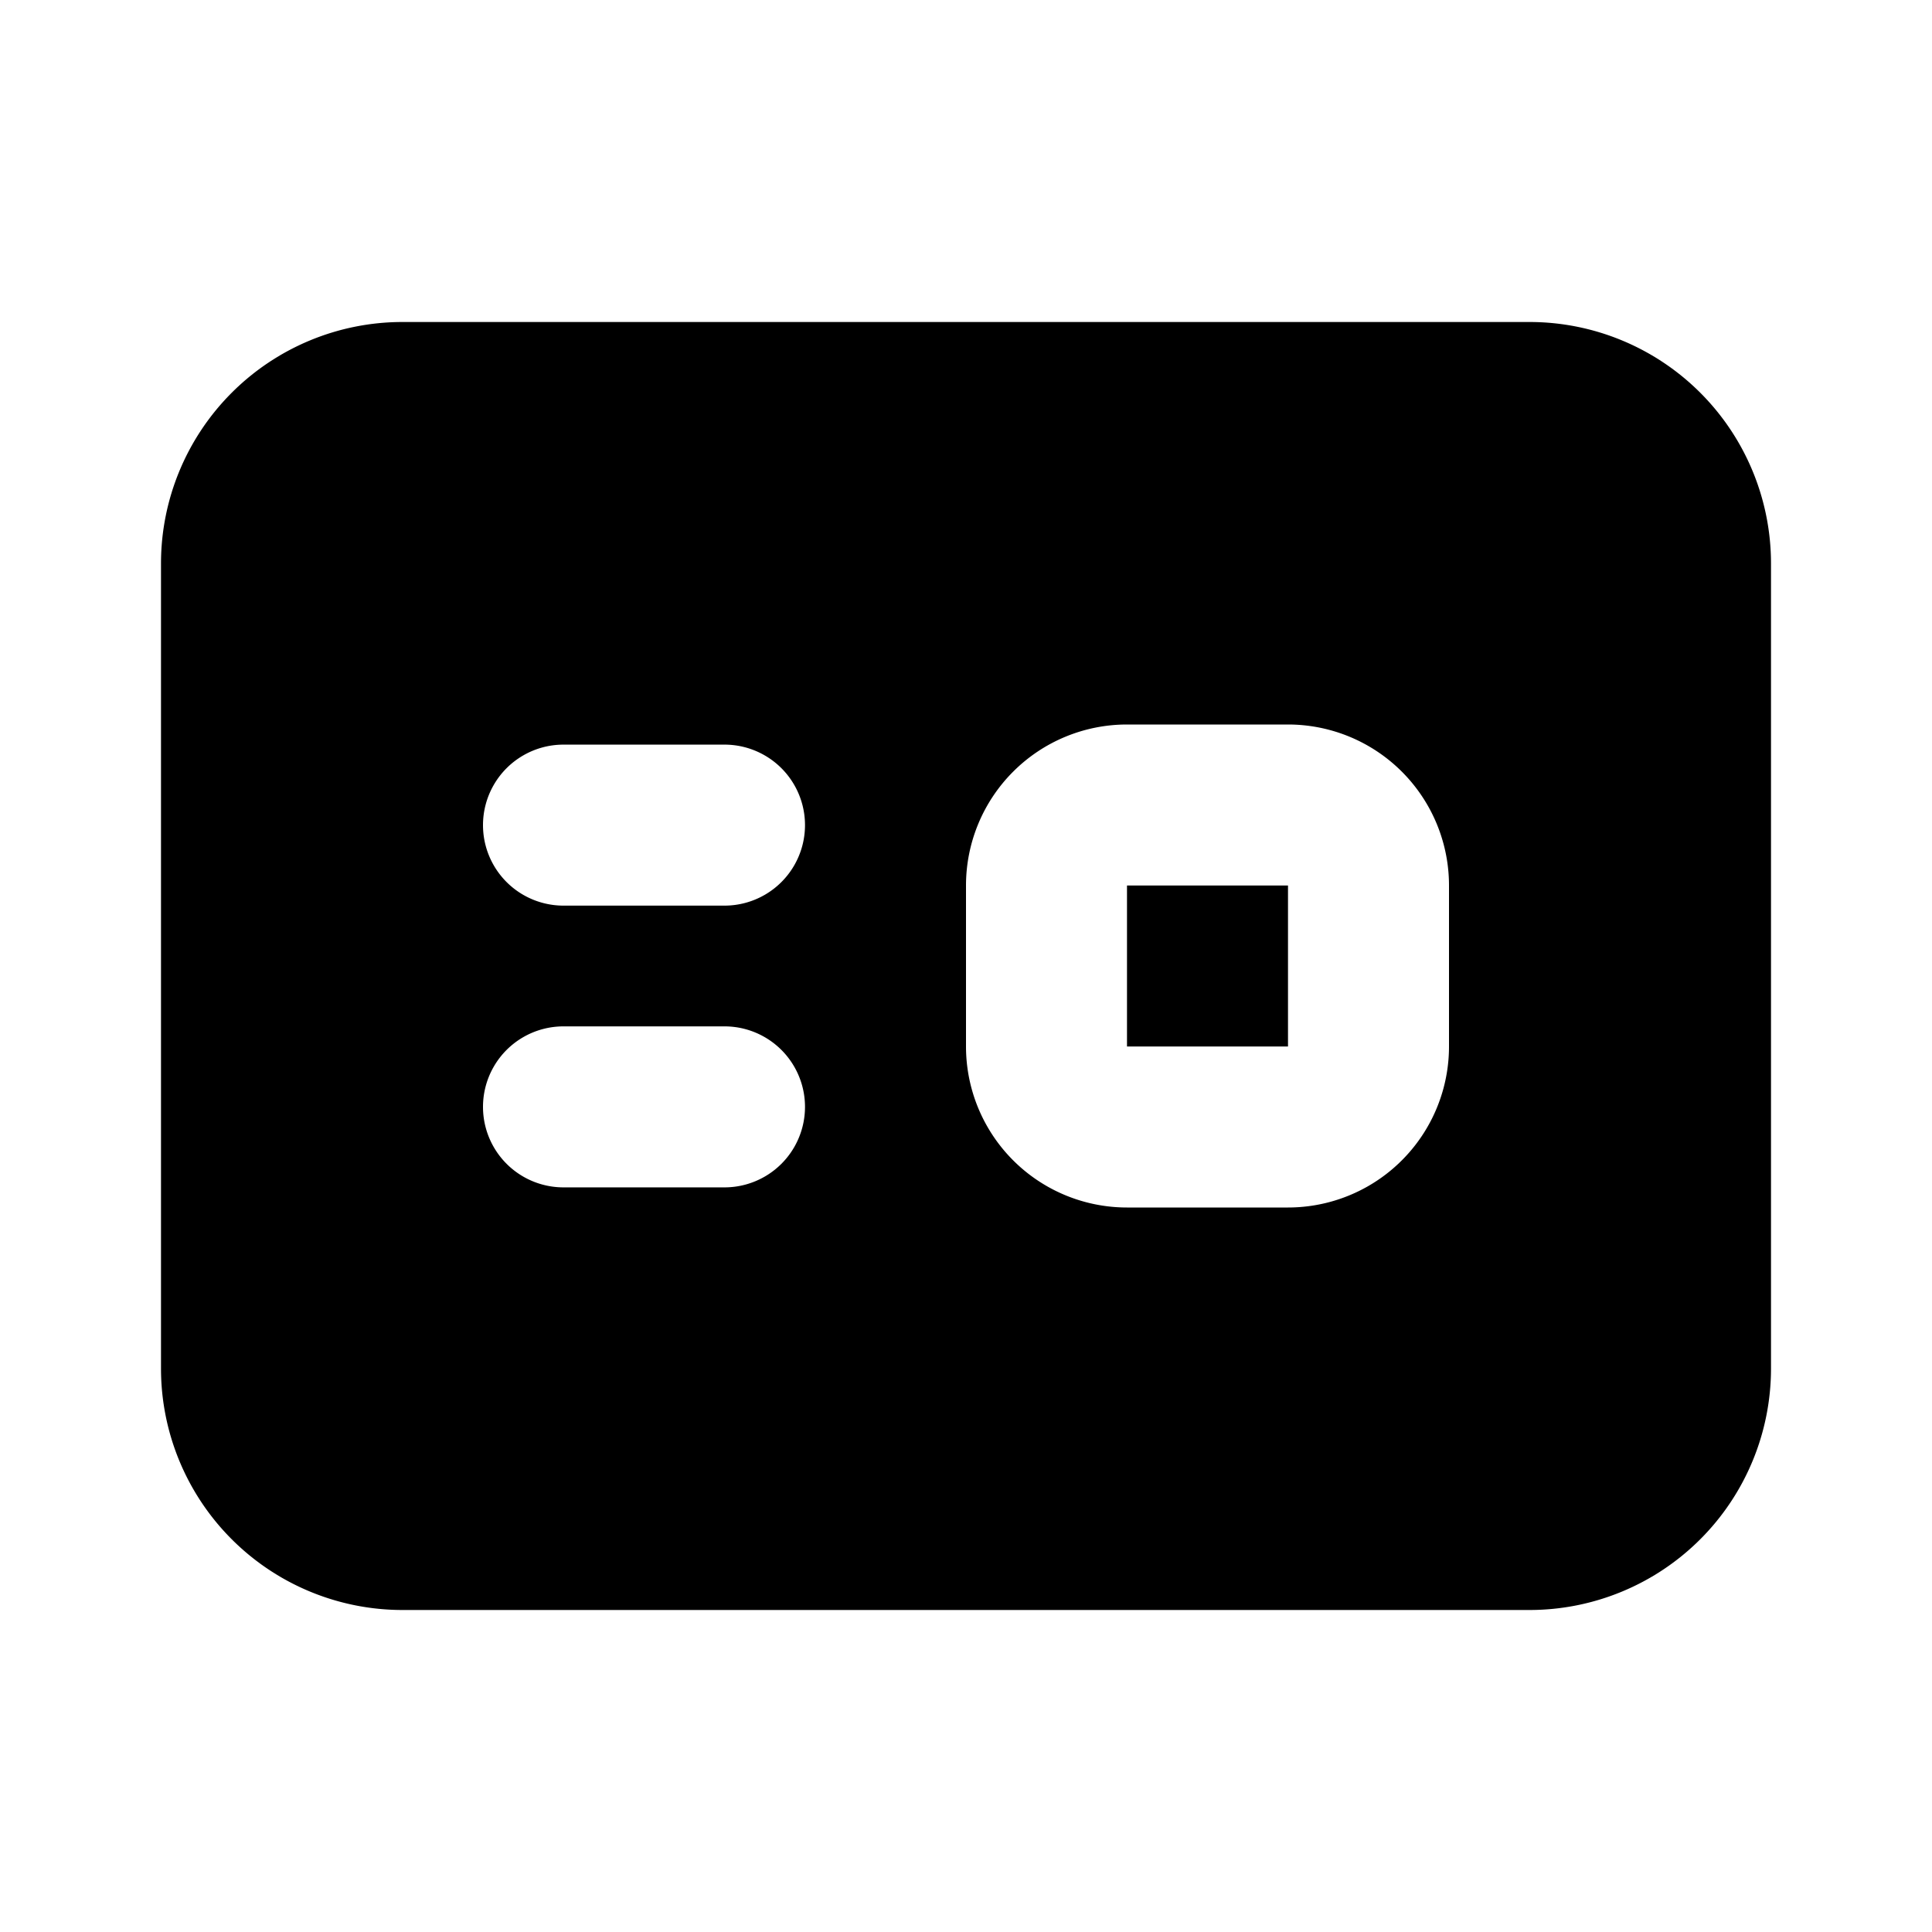 <svg xmlns="http://www.w3.org/2000/svg" width="24" height="24" fill="none" viewBox="0 0 24 24">
  <path fill="currentColor" d="M14 11h2v2h-2v-2Z" />
  <path fill="currentColor" fill-rule="evenodd"
    d="M5 4a3 3 0 0 0-3 3v10a3 3 0 0 0 3 3h14a3 3 0 0 0 3-3V7a3 3 0 0 0-3-3H5Zm9 5a2 2 0 0 0-2 2v2a2 2 0 0 0 2 2h2a2 2 0 0 0 2-2v-2a2 2 0 0 0-2-2h-2Zm-7 .25a1 1 0 1 0 0 2h2a1 1 0 1 0 0-2H7Zm0 3.5a1 1 0 1 0 0 2h2a1 1 0 1 0 0-2H7Z"
    clip-rule="evenodd" />
</svg>